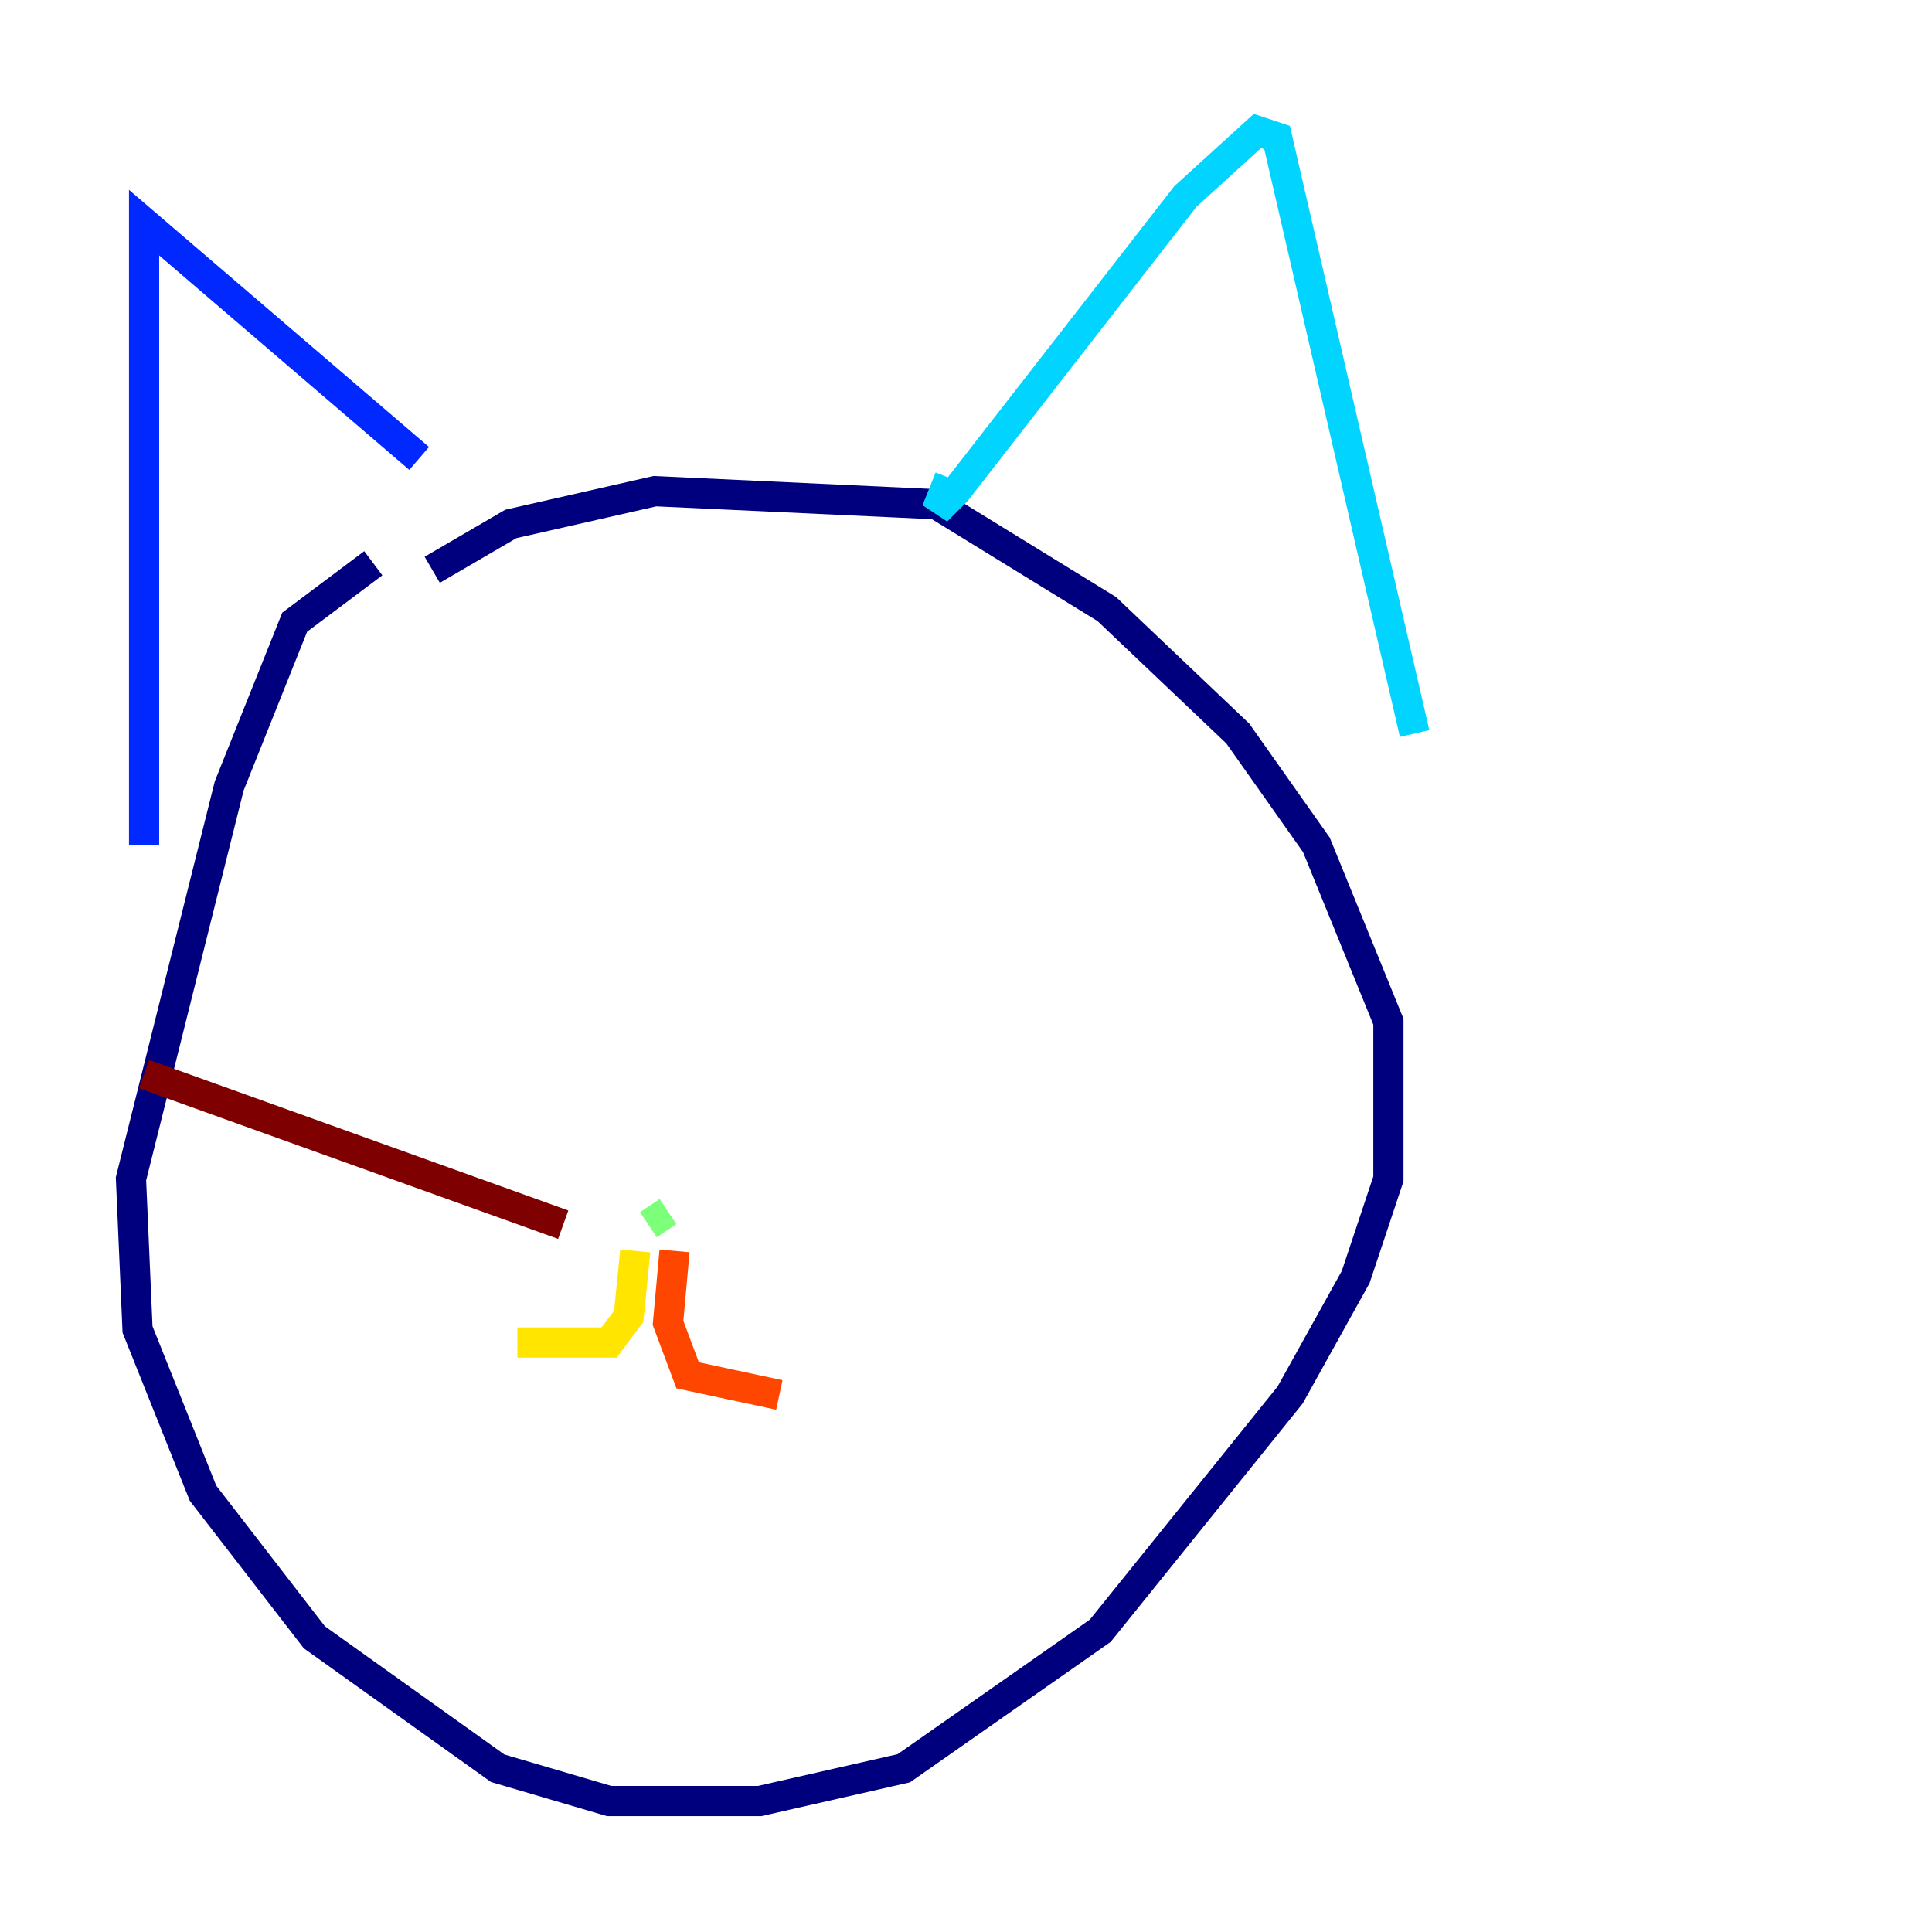 <?xml version="1.0" encoding="utf-8" ?>
<svg baseProfile="tiny" height="128" version="1.2" viewBox="0,0,128,128" width="128" xmlns="http://www.w3.org/2000/svg" xmlns:ev="http://www.w3.org/2001/xml-events" xmlns:xlink="http://www.w3.org/1999/xlink"><defs /><polyline fill="none" points="28.637,37.749 33.844,34.712 43.39,32.542 62.047,33.41 73.329,40.352 82.007,48.597 87.214,55.973 91.986,67.688 91.986,78.102 89.817,84.61 85.478,92.42 72.895,108.041 59.878,117.153 50.332,119.322 40.352,119.322 32.976,117.153 20.827,108.475 13.451,98.929 9.112,88.081 8.678,78.102 15.186,52.068 19.525,41.22 24.732,37.315" stroke="#00007f" stroke-width="2" /><polyline fill="none" points="9.546,55.973 9.546,14.752 27.77,30.373" stroke="#0028ff" stroke-width="2" /><polyline fill="none" points="62.915,31.675 62.047,33.844 63.349,32.542 78.536,13.017 83.308,8.678 84.61,9.112 93.722,48.597" stroke="#00d4ff" stroke-width="2" /><polyline fill="none" points="42.956,81.139 44.258,80.271" stroke="#7cff79" stroke-width="2" /><polyline fill="none" points="42.088,82.875 41.654,87.214 40.352,88.949 34.278,88.949" stroke="#ffe500" stroke-width="2" /><polyline fill="none" points="44.691,82.875 44.258,87.647 45.559,91.119 51.634,92.42" stroke="#ff4600" stroke-width="2" /><polyline fill="none" points="37.315,81.139 9.546,71.159" stroke="#7f0000" stroke-width="2" /></svg>